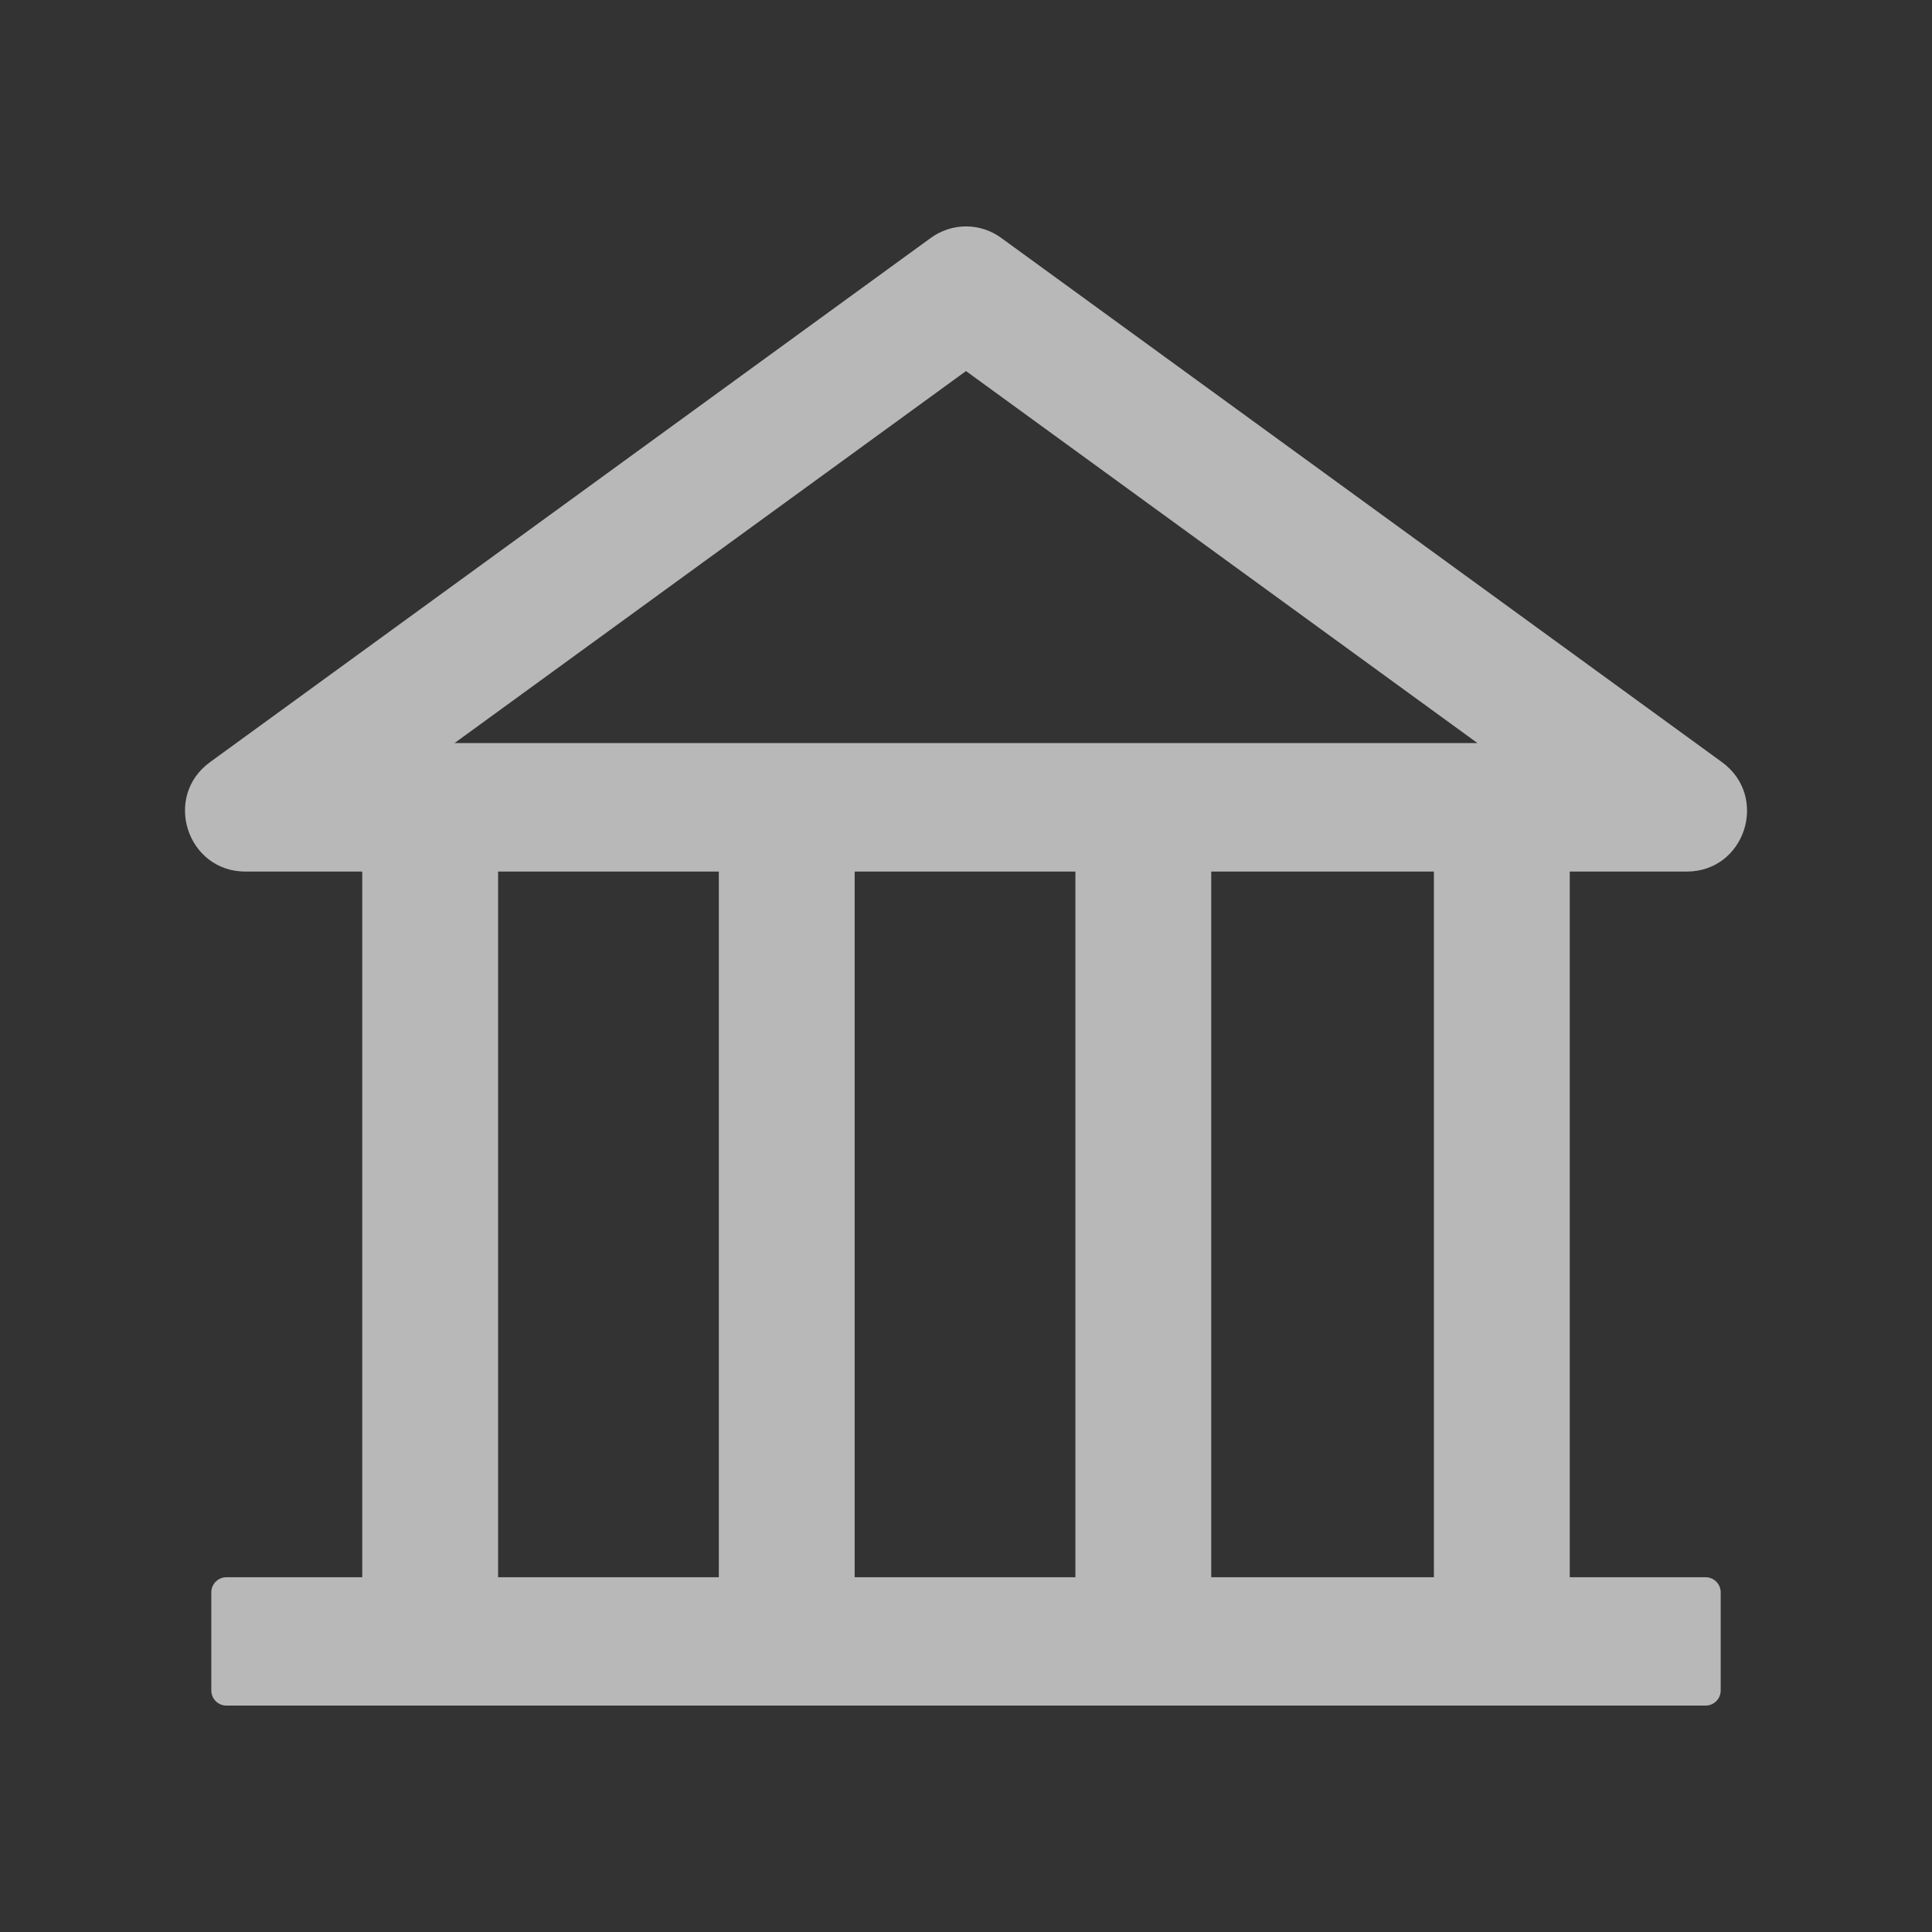 <svg width="16" height="16" viewBox="0 0 16 16" fill="none" xmlns="http://www.w3.org/2000/svg">
<rect x="0" y="0" width="16" height="16" fill="#333333" stroke="none"/>
<path d="M13.969 7.218C14.452 7.218 14.653 6.598 14.261 6.312L8.294 1.972C8.209 1.909 8.106 1.875 8 1.875C7.895 1.875 7.792 1.909 7.706 1.972L1.739 6.312C1.347 6.597 1.549 7.218 2.033 7.218H3V13.062H1.875C1.806 13.062 1.75 13.118 1.75 13.187V14C1.75 14.069 1.806 14.125 1.875 14.125H14.125C14.194 14.125 14.25 14.069 14.25 14V13.187C14.25 13.118 14.194 13.062 14.125 13.062H13V7.218H13.969ZM8 3.073L12.236 6.154H3.764L8 3.073ZM4.125 7.218H5.953V13.062H4.125V7.218ZM7.078 7.218H8.906V13.062H7.078V7.218ZM11.875 13.062H10.031V7.218H11.875V13.062Z" fill="white" fill-opacity="0.65"/>
</svg>
